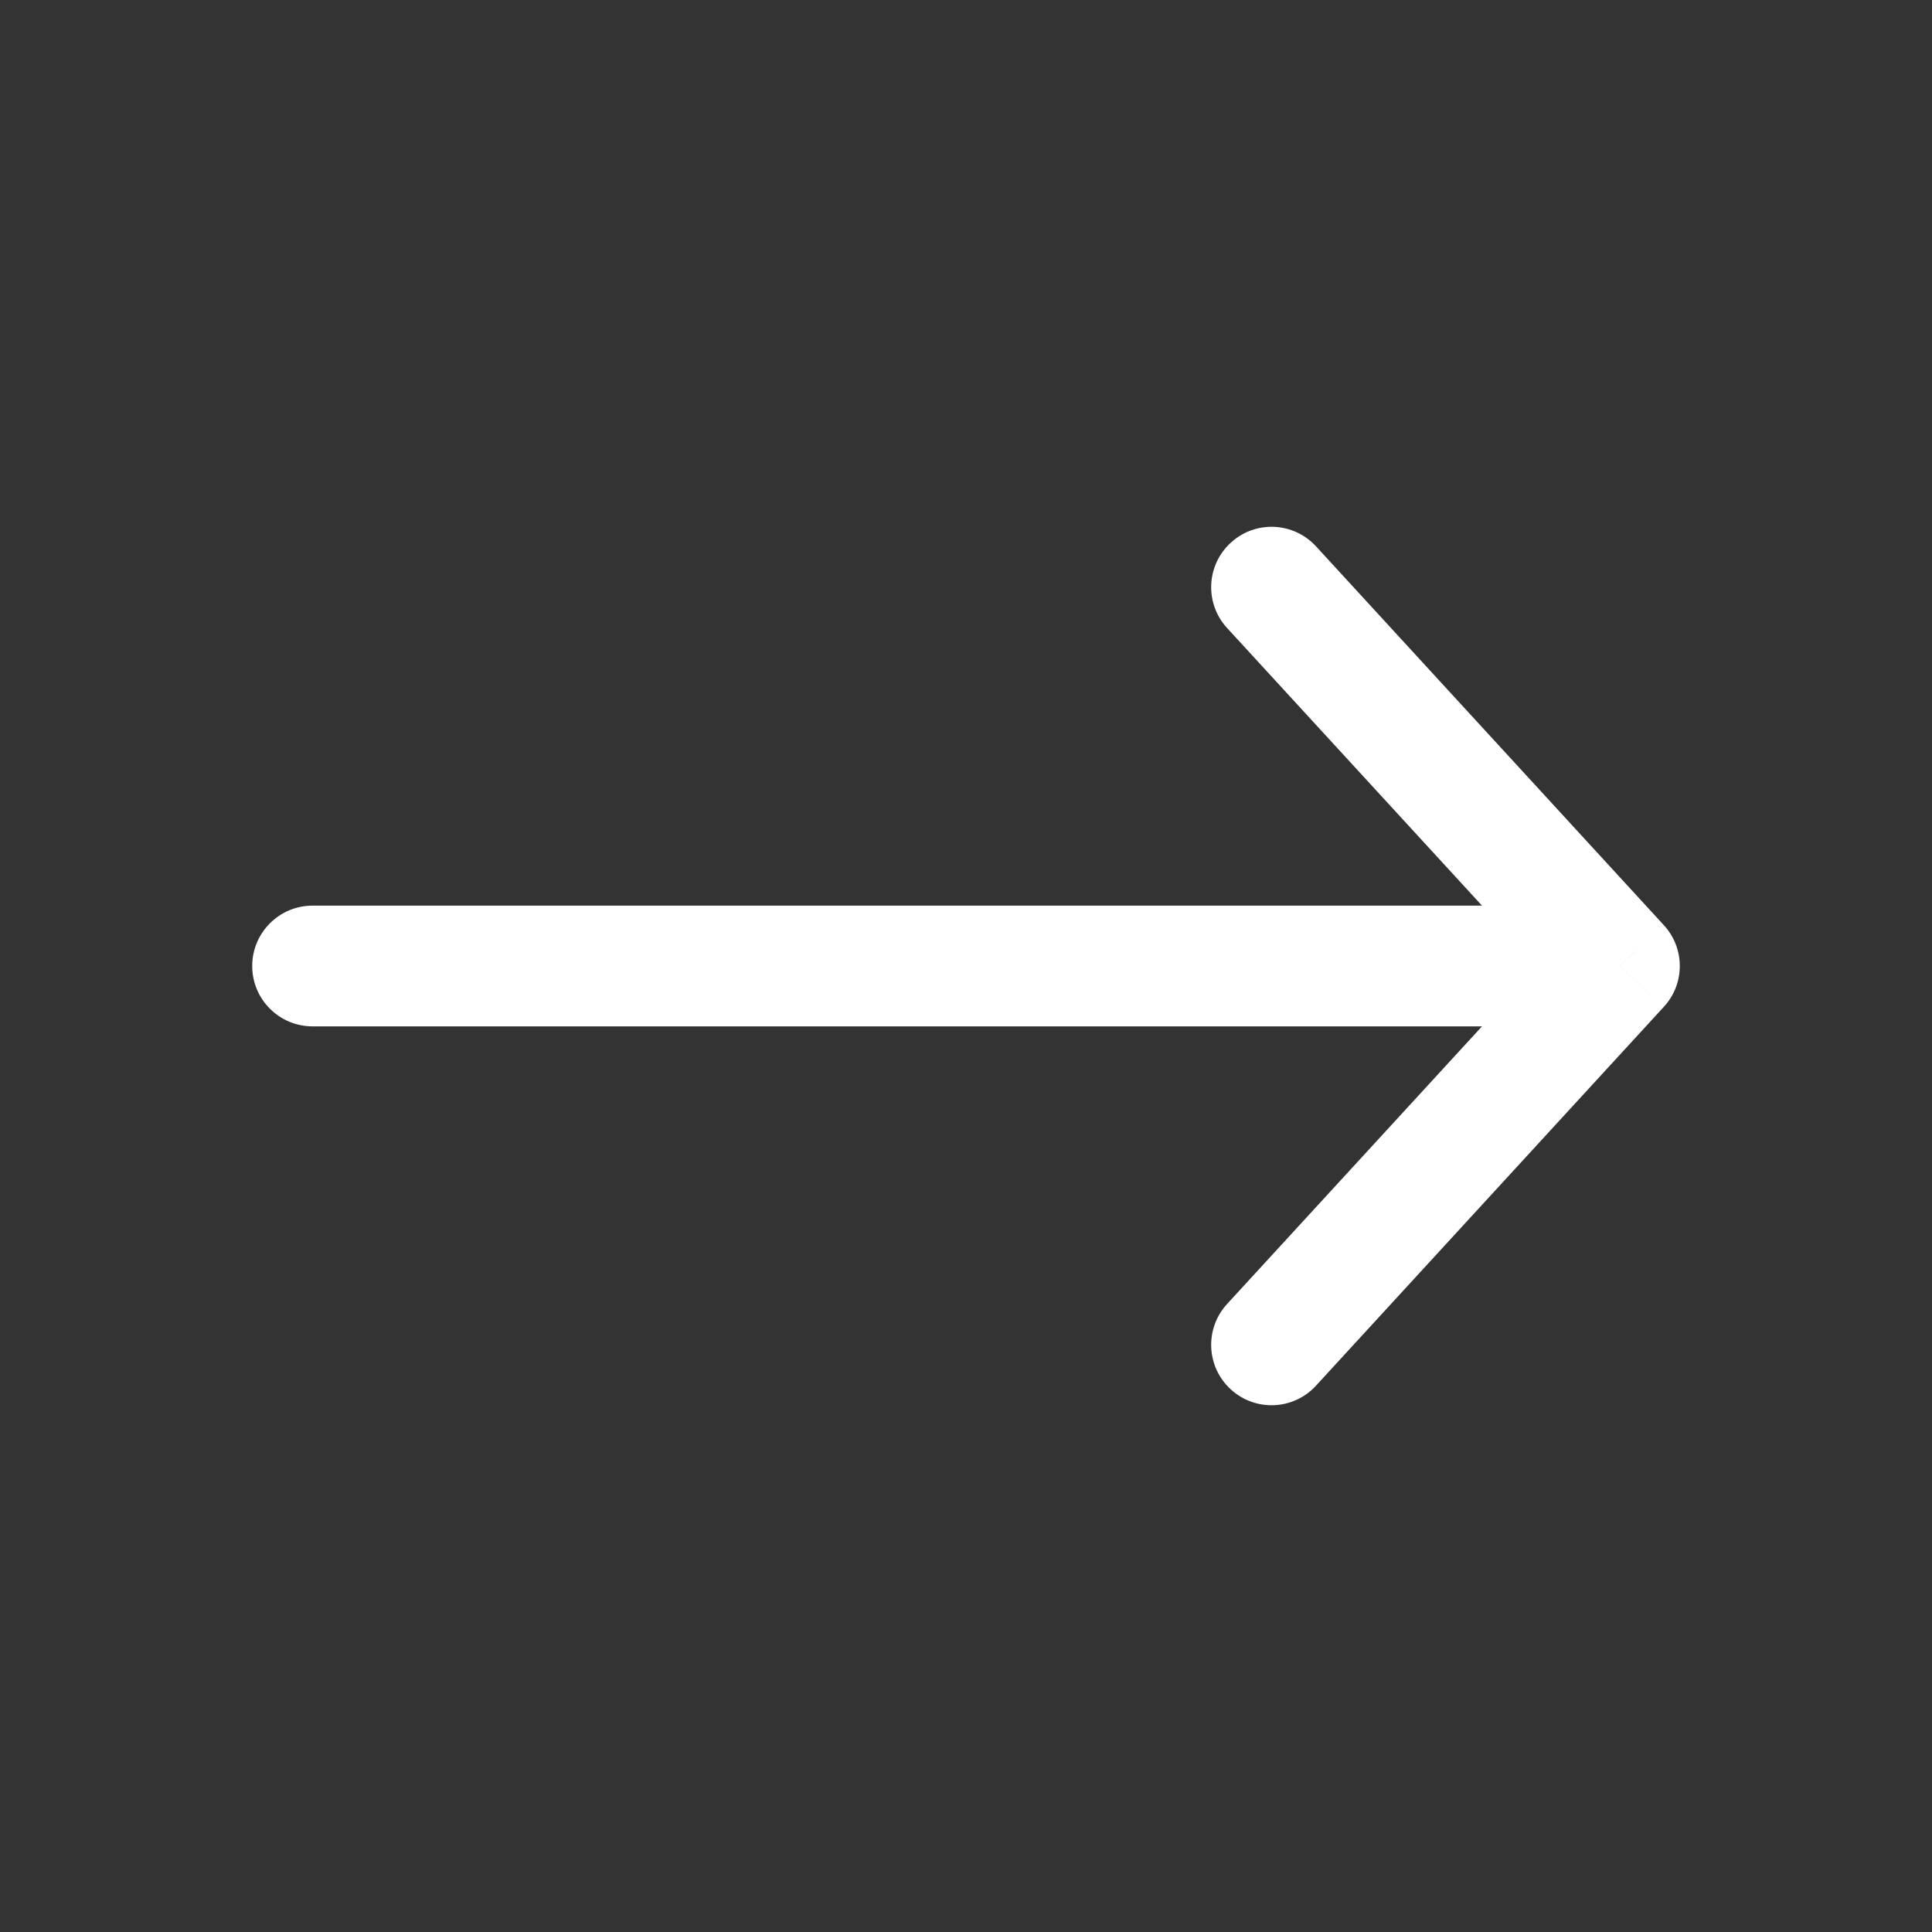 <svg width="24" height="24" viewBox="0 0 24 24" fill="none" xmlns="http://www.w3.org/2000/svg">
<rect x="0" y="0" width="24" height="24" fill="#333333" stroke="none"/>
<path d="M3.883 11.25C3.469 11.25 3.133 11.586 3.133 12C3.133 12.414 3.469 12.75 3.883 12.75V11.25ZM20.117 12L20.669 12.507C20.933 12.22 20.933 11.78 20.669 11.493L20.117 12ZM16.348 6.787C16.068 6.482 15.594 6.461 15.289 6.742C14.983 7.022 14.963 7.496 15.243 7.801L16.348 6.787ZM15.243 16.199C14.963 16.504 14.983 16.979 15.289 17.259C15.594 17.539 16.068 17.519 16.348 17.213L15.243 16.199ZM3.883 12.75H20.117V11.25H3.883V12.75ZM15.243 7.801L19.564 12.507L20.669 11.493L16.348 6.787L15.243 7.801ZM19.564 11.493L15.243 16.199L16.348 17.213L20.669 12.507L19.564 11.493Z" fill="white"/>
</svg>
